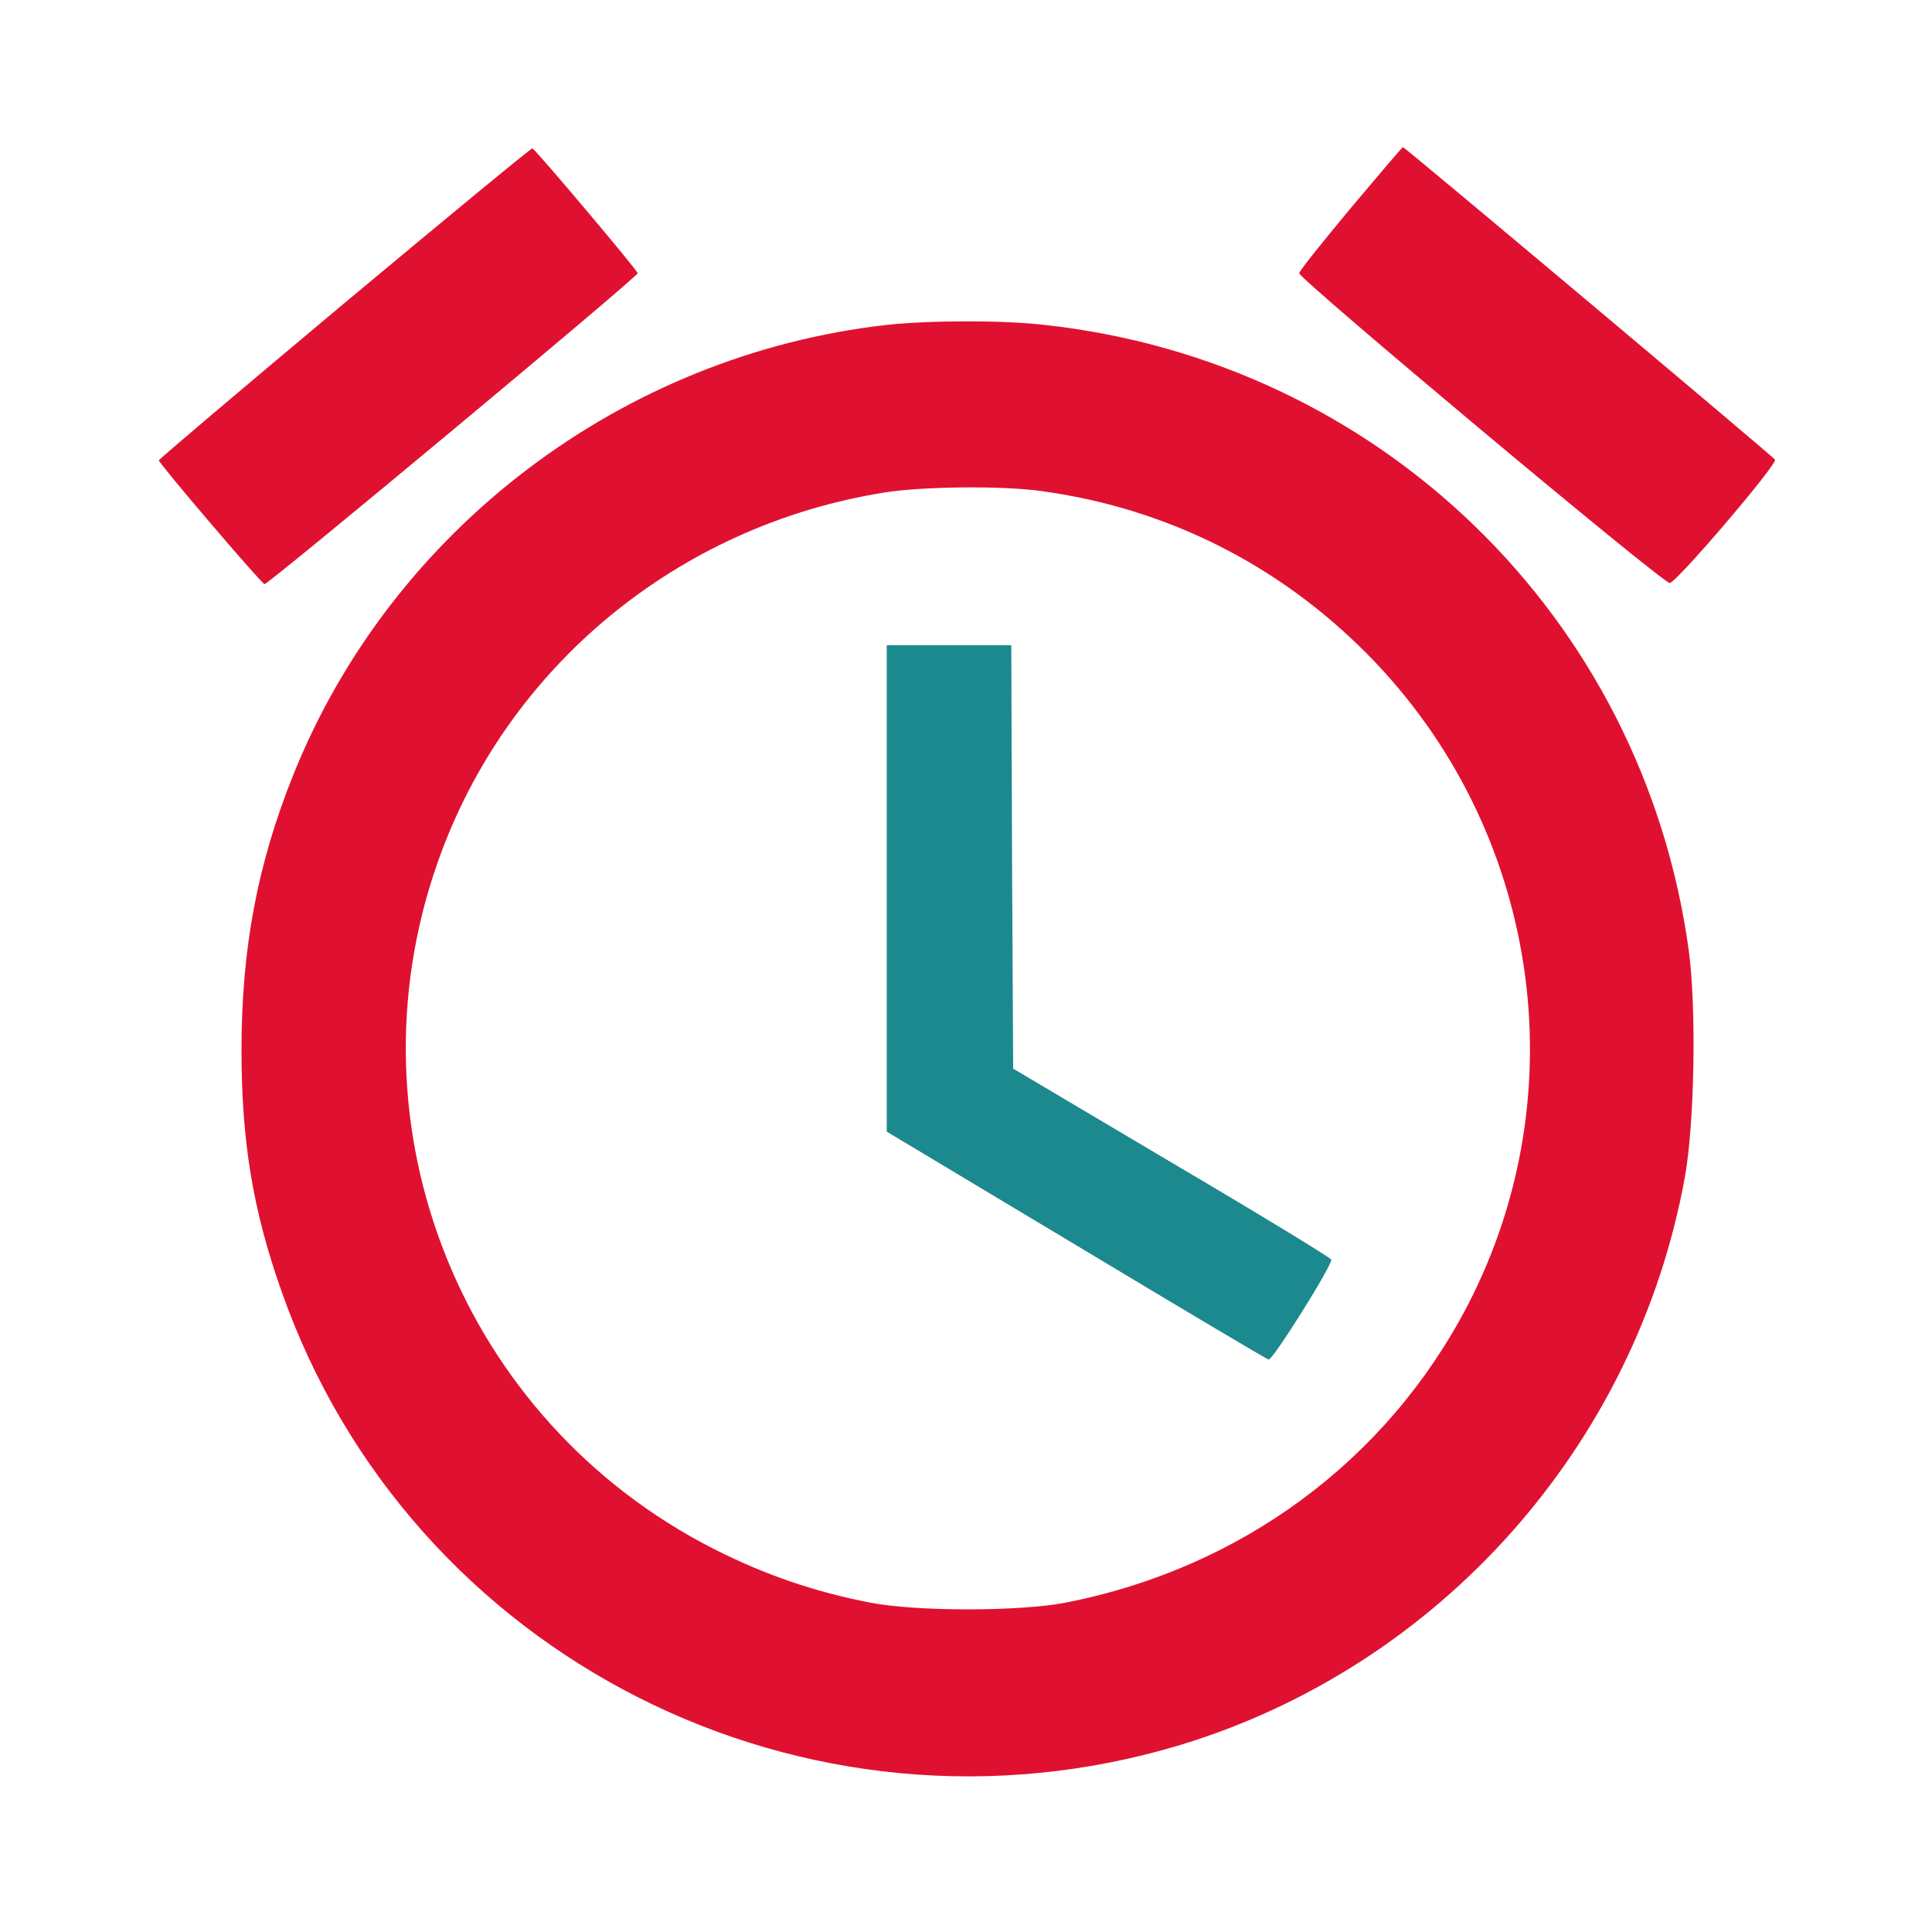 <svg version="1.0" xmlns="http://www.w3.org/2000/svg"
 width="512" height="512" viewBox="0 0 512 512"
 preserveAspectRatio="xMidYMid meet">

<g transform="translate(0,512) scale(0.1,-0.1)"
stroke="none">
<path fill="#E01130" d="M913 4317 c-271 -227 -492 -414 -492 -417 0 -8 270 -325 280 -328 8
-3 989 814 989 824 0 7 -271 328 -279 331 -3 1 -227 -184 -498 -410z"/>
<path fill="#E01130" d="M3580 4569 c-74 -89 -136 -166 -137 -173 -2 -14 962 -821 982 -821
17 0 286 315 279 327 -5 8 -981 828 -986 828 -2 0 -64 -73 -138 -161z"/>
<path fill="#E01130" d="M2350 4259 c-701 -79 -1312 -542 -1573 -1193 -95 -237 -137 -460
-137 -729 0 -241 30 -423 105 -636 340 -973 1392 -1505 2384 -1205 687 209
1207 794 1336 1504 26 143 31 453 10 604 -122 882 -820 1558 -1707 1655 -111
13 -308 12 -418 0z m407 -440 c333 -45 631 -194 868 -434 453 -459 559 -1157
264 -1725 -214 -411 -600 -696 -1064 -787 -124 -24 -396 -24 -520 0 -148 29
-279 74 -413 142 -667 339 -980 1116 -732 1820 182 518 637 893 1185 980 101
16 309 18 412 4z"/>
<path fill="#1C898E" d="M2350 2766 l0 -645 502 -301 c276 -166 505 -302 510 -303 11 -2 170
252 166 265 -2 5 -192 121 -423 257 l-420 249 -3 561 -2 561 -165 0 -165 0 0
-644z"/>
</g>
</svg>
